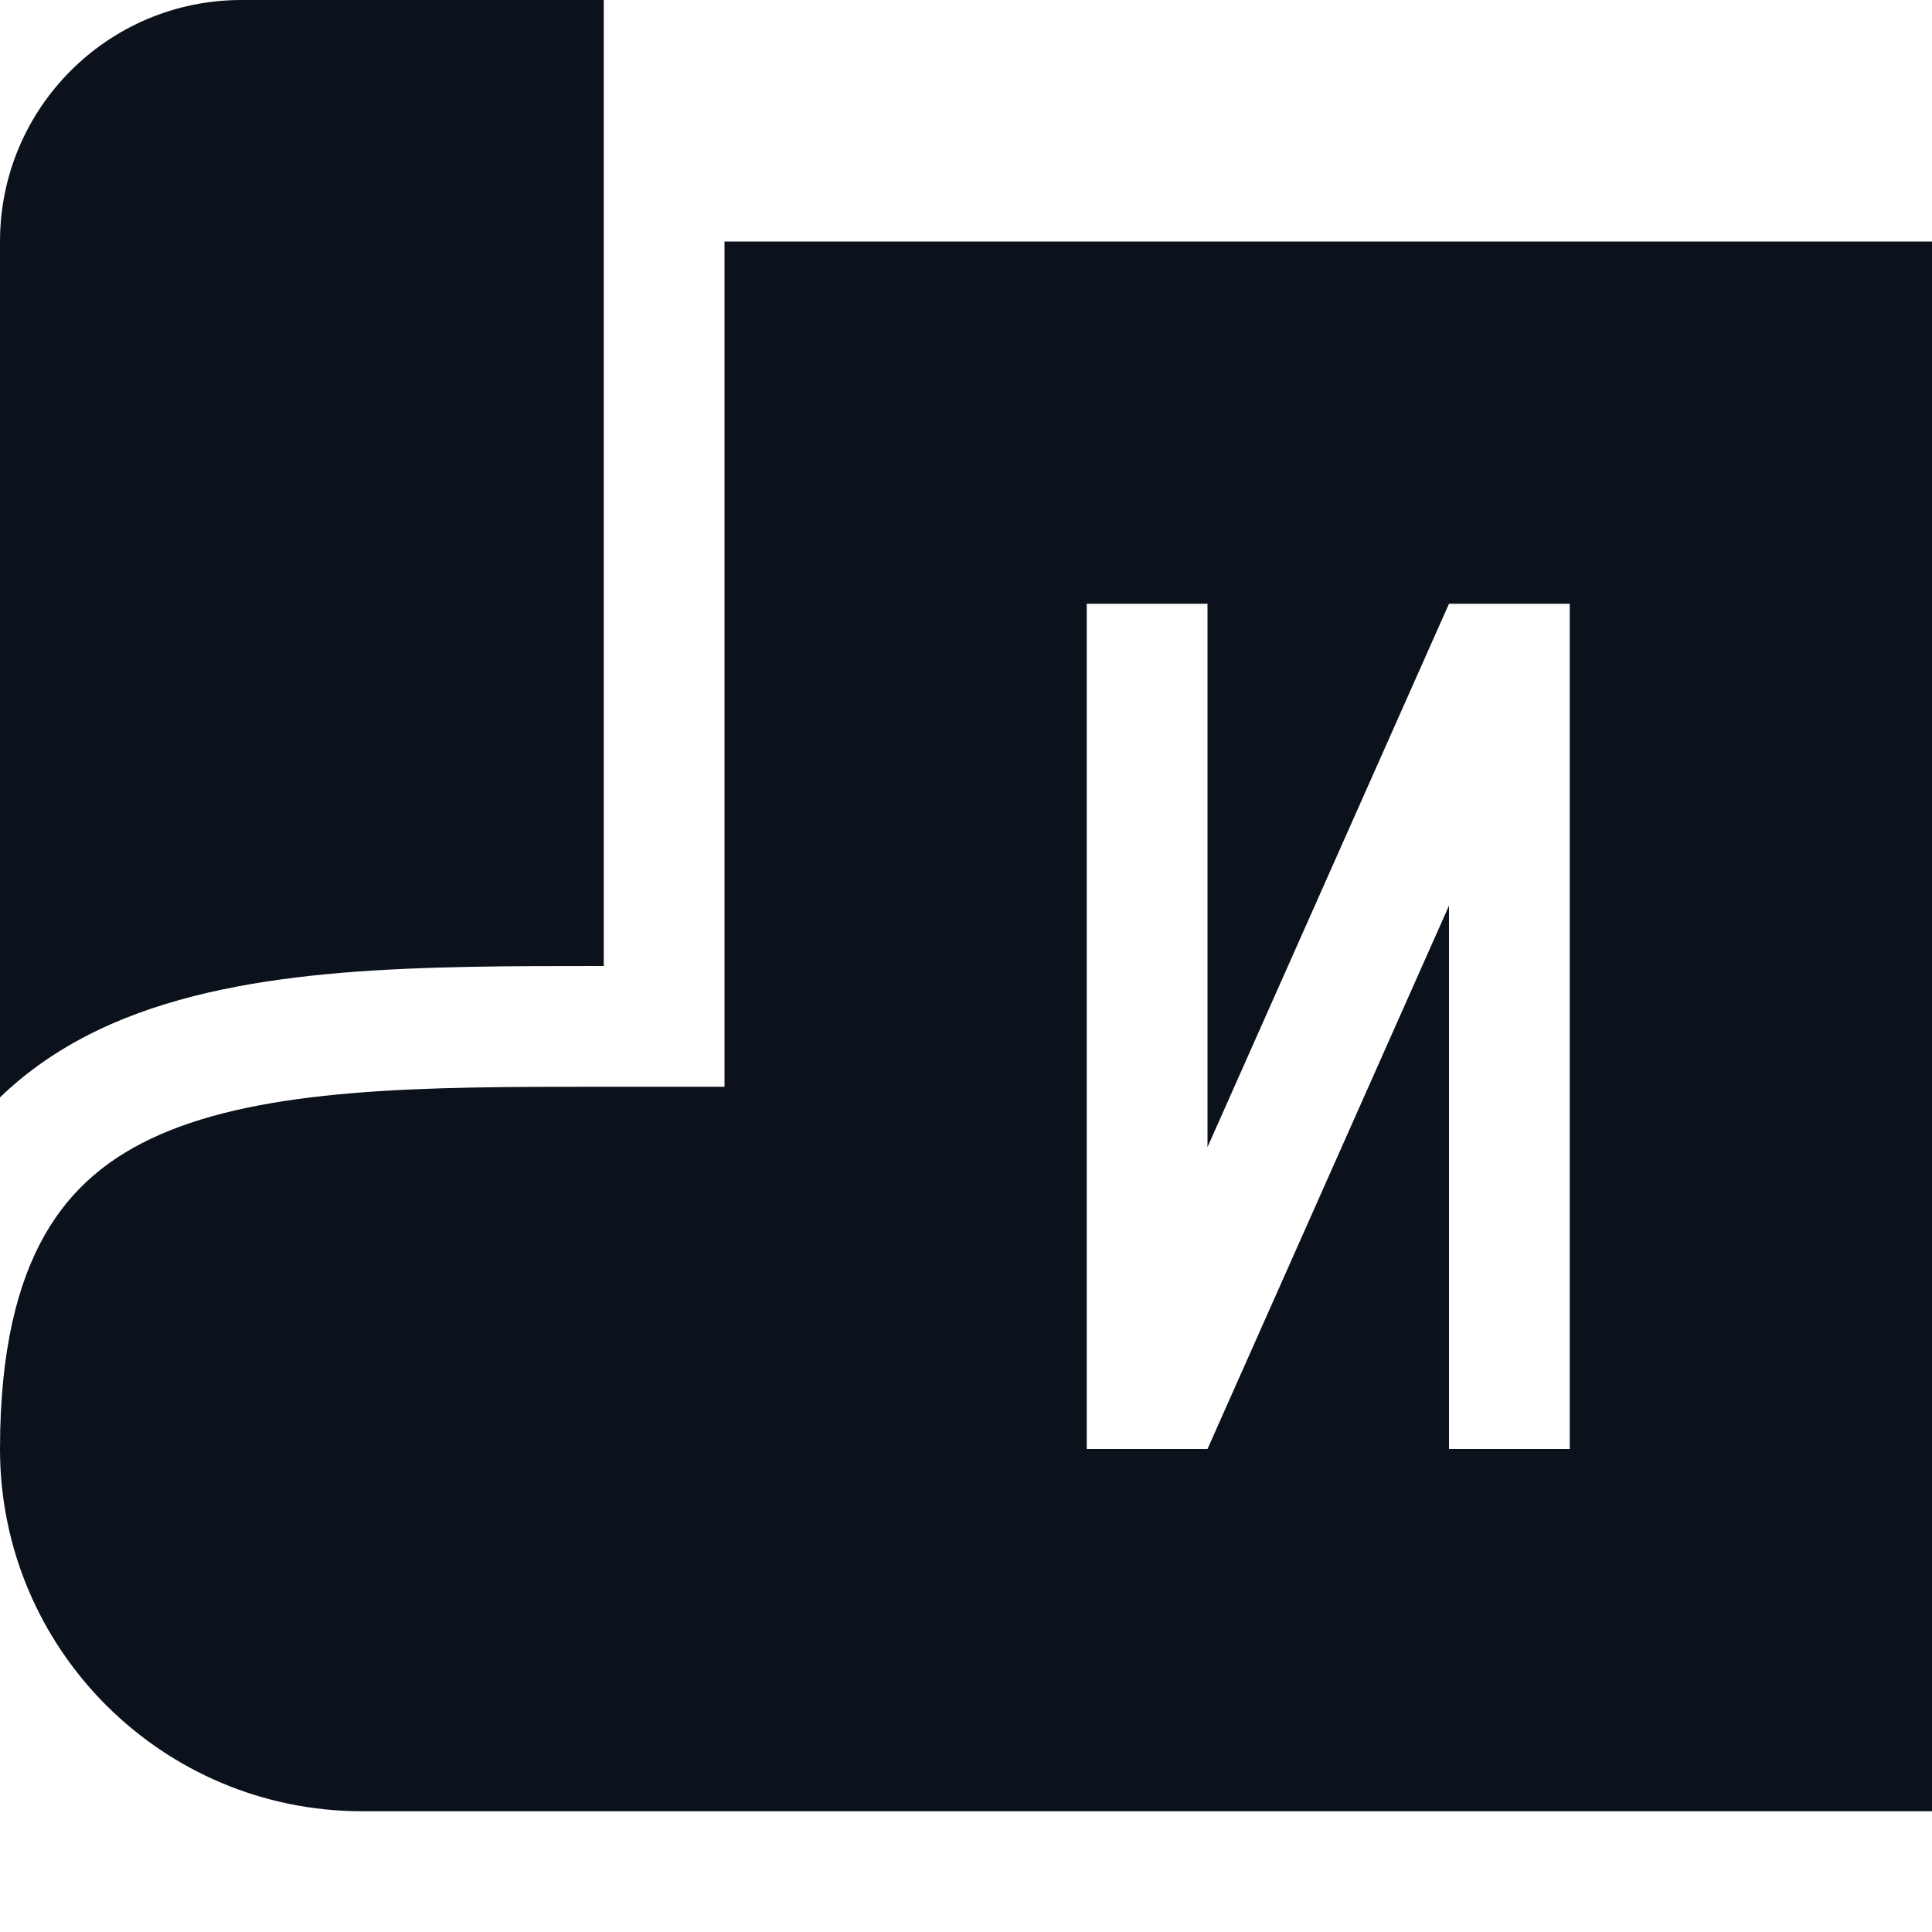 <svg width="16" height="16" viewBox="0 0 16 16" fill="none" xmlns="http://www.w3.org/2000/svg">
<path fill-rule="evenodd" clip-rule="evenodd" d="M16 2H6V9H5C4.245 9 3.548 9 2.917 9.053C2.284 9.106 1.753 9.209 1.325 9.396C0.909 9.578 0.592 9.839 0.372 10.225C0.147 10.618 0 11.181 0 12C0 13.657 1.343 15 3 15H16V2ZM0 9.088C0.269 8.828 0.582 8.629 0.925 8.479C1.497 8.229 2.153 8.113 2.833 8.056C3.51 8 4.247 8 4.987 8H5V2V0H2C0.895 0 0 0.895 0 2V9.088ZM10 5H9V12H10L12 7.5V12H13V5H12L10 9.5V5Z" fill="#0C121C"/>
</svg>
